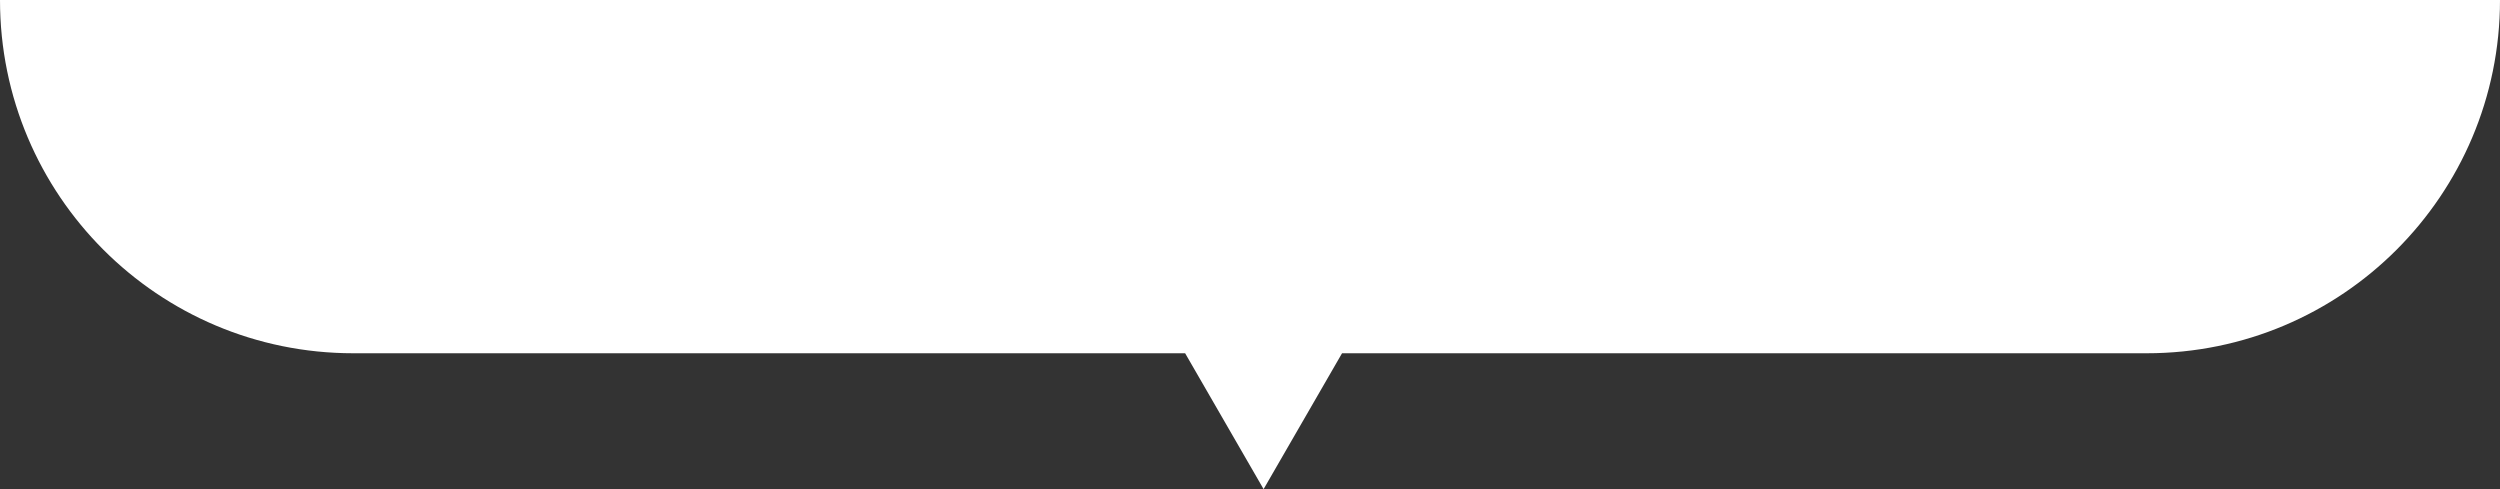<svg width="92" height="18" viewBox="0 0 92 18" fill="none" xmlns="http://www.w3.org/2000/svg">
<rect x="0" y="0" width="92" height="18" fill="#333333" stroke="none"/>
<path fill-rule="evenodd" clip-rule="evenodd" d="M92 0H0C0 7.18 5.82 13 13 13H43.613L46.5 18L49.387 13H79C86.18 13 92 7.18 92 0Z" fill="white"/>
</svg>
